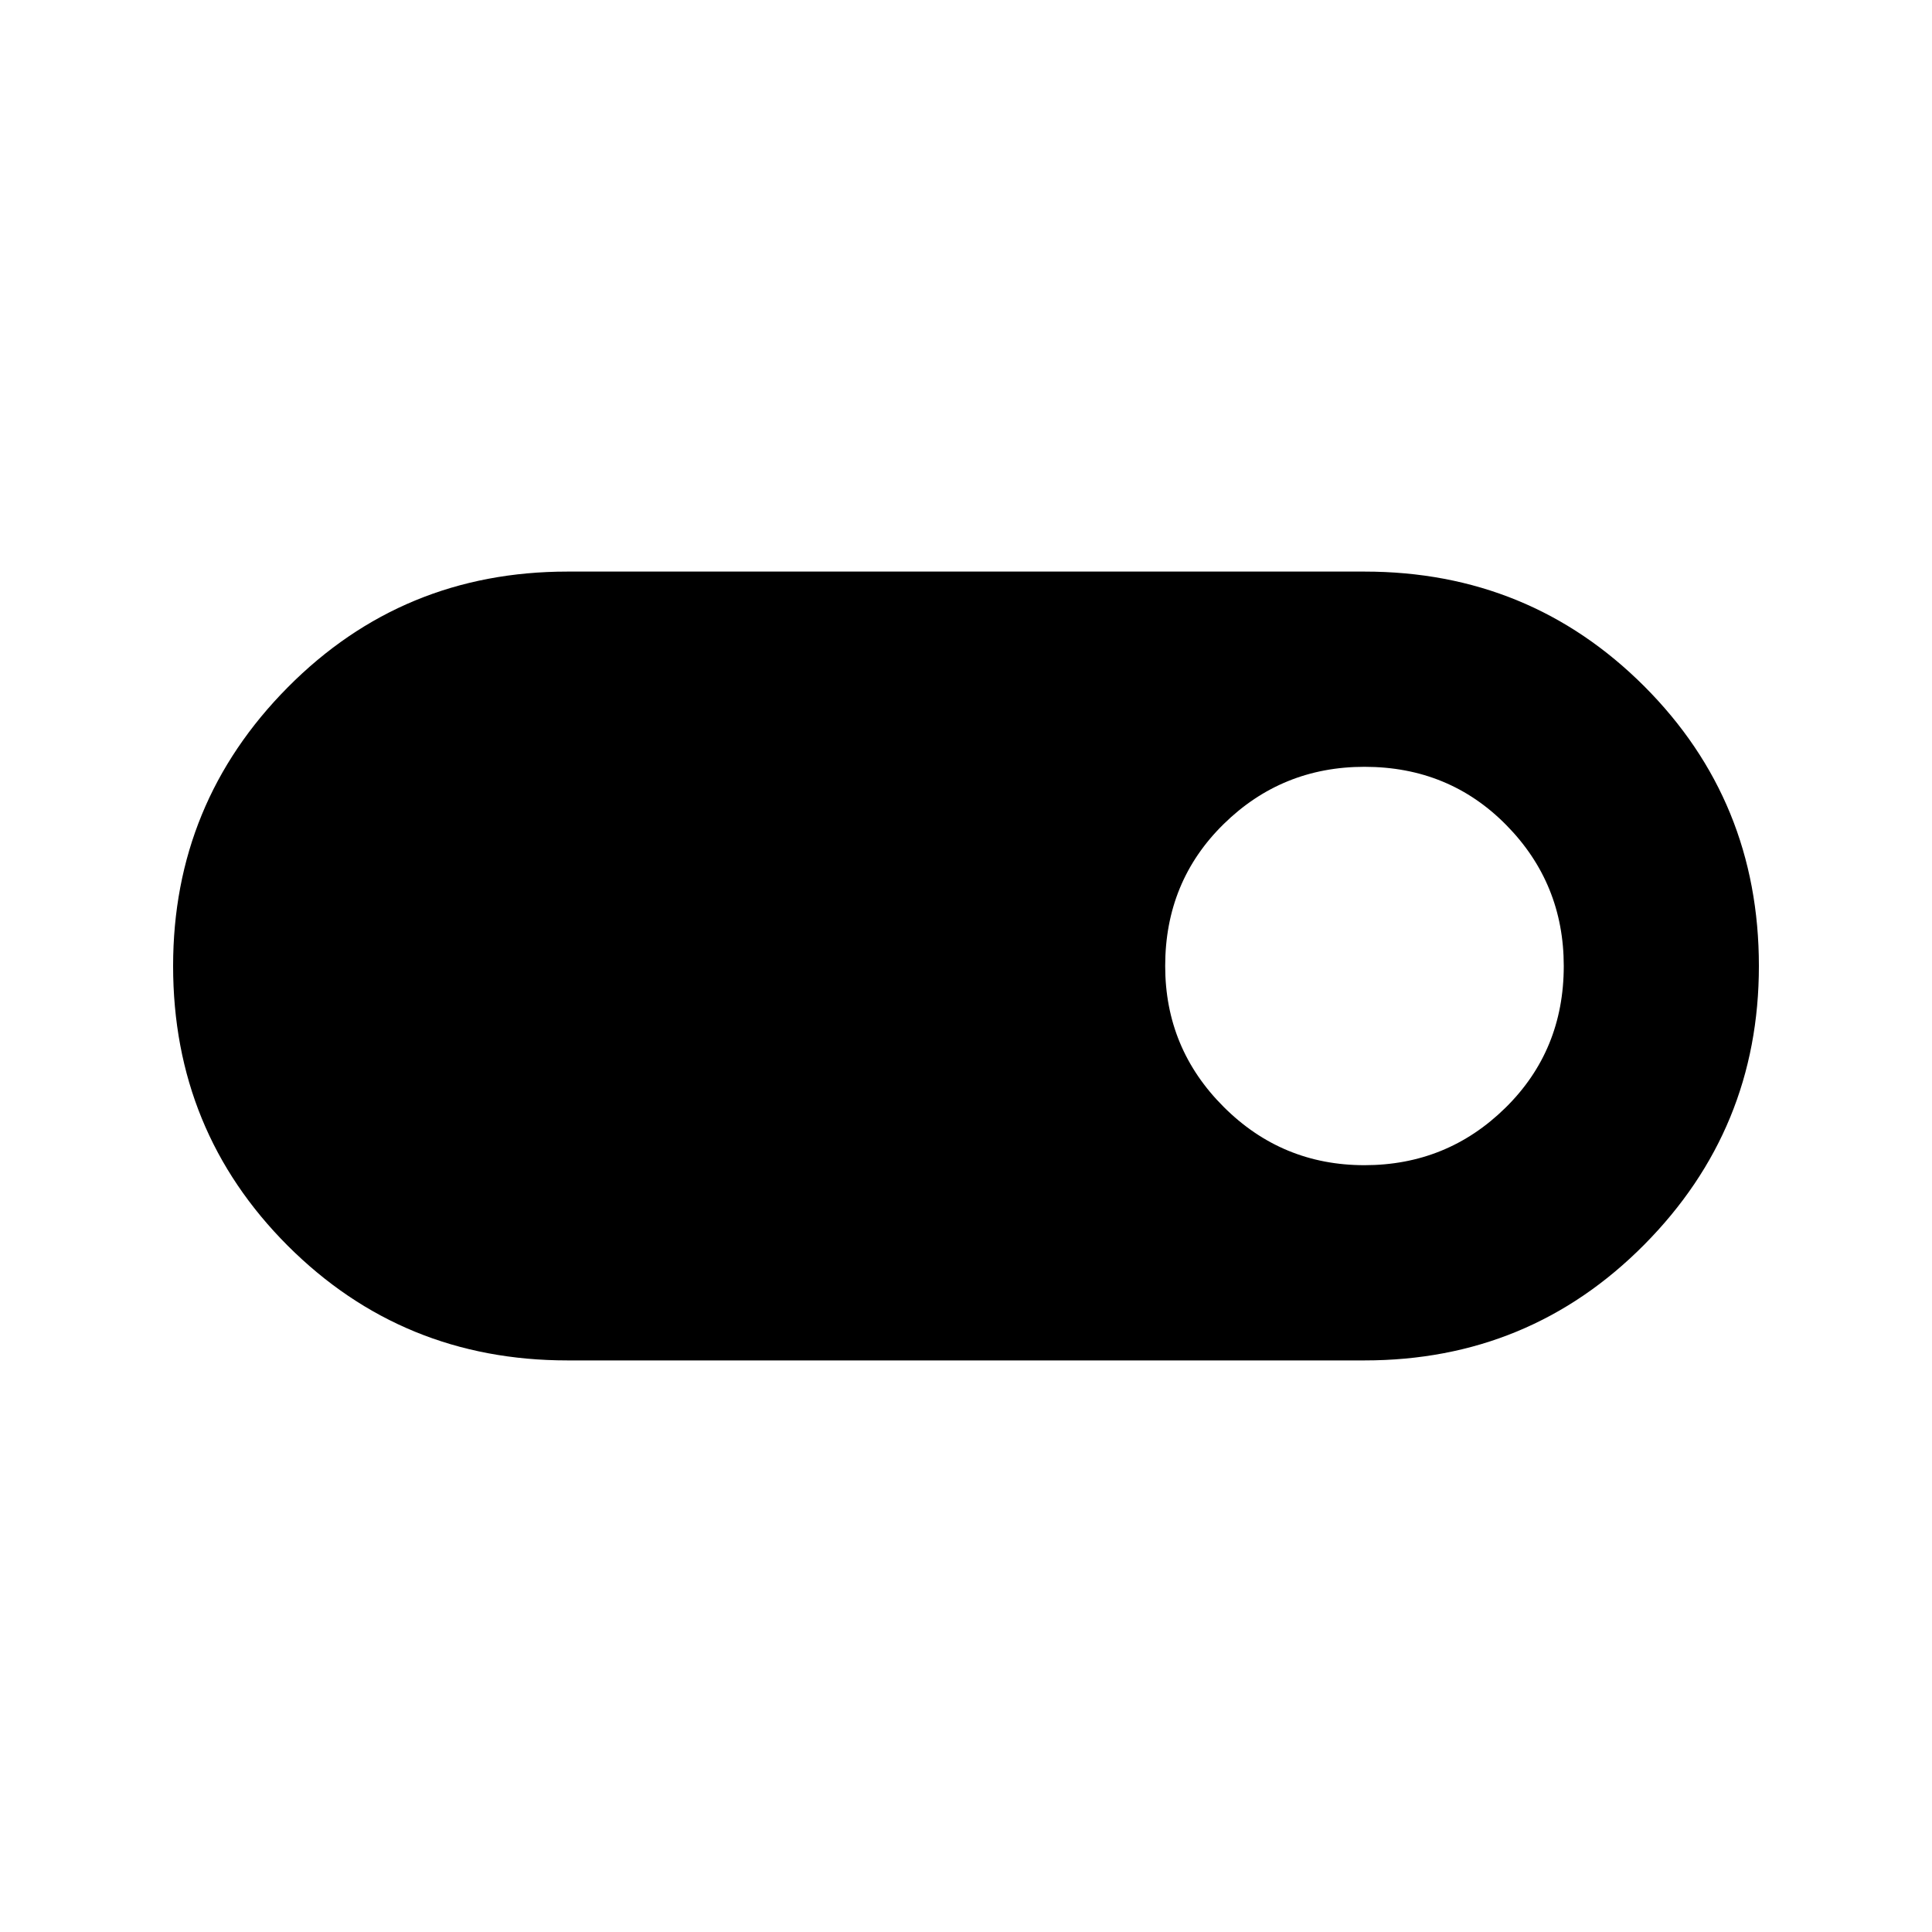 <svg xmlns="http://www.w3.org/2000/svg" height="20" width="20"><path d="M5.875 14.083Q4.167 14.083 2.979 12.896Q1.792 11.708 1.792 10Q1.792 8.312 2.979 7.115Q4.167 5.917 5.875 5.917H14.125Q15.833 5.917 17.021 7.104Q18.208 8.292 18.208 10Q18.208 11.688 17.021 12.885Q15.833 14.083 14.125 14.083ZM14.125 12.062Q14.979 12.062 15.583 11.469Q16.188 10.875 16.188 10Q16.188 9.146 15.594 8.542Q15 7.938 14.125 7.938Q13.271 7.938 12.667 8.531Q12.062 9.125 12.062 10Q12.062 10.854 12.667 11.458Q13.271 12.062 14.125 12.062Z"/></svg>
